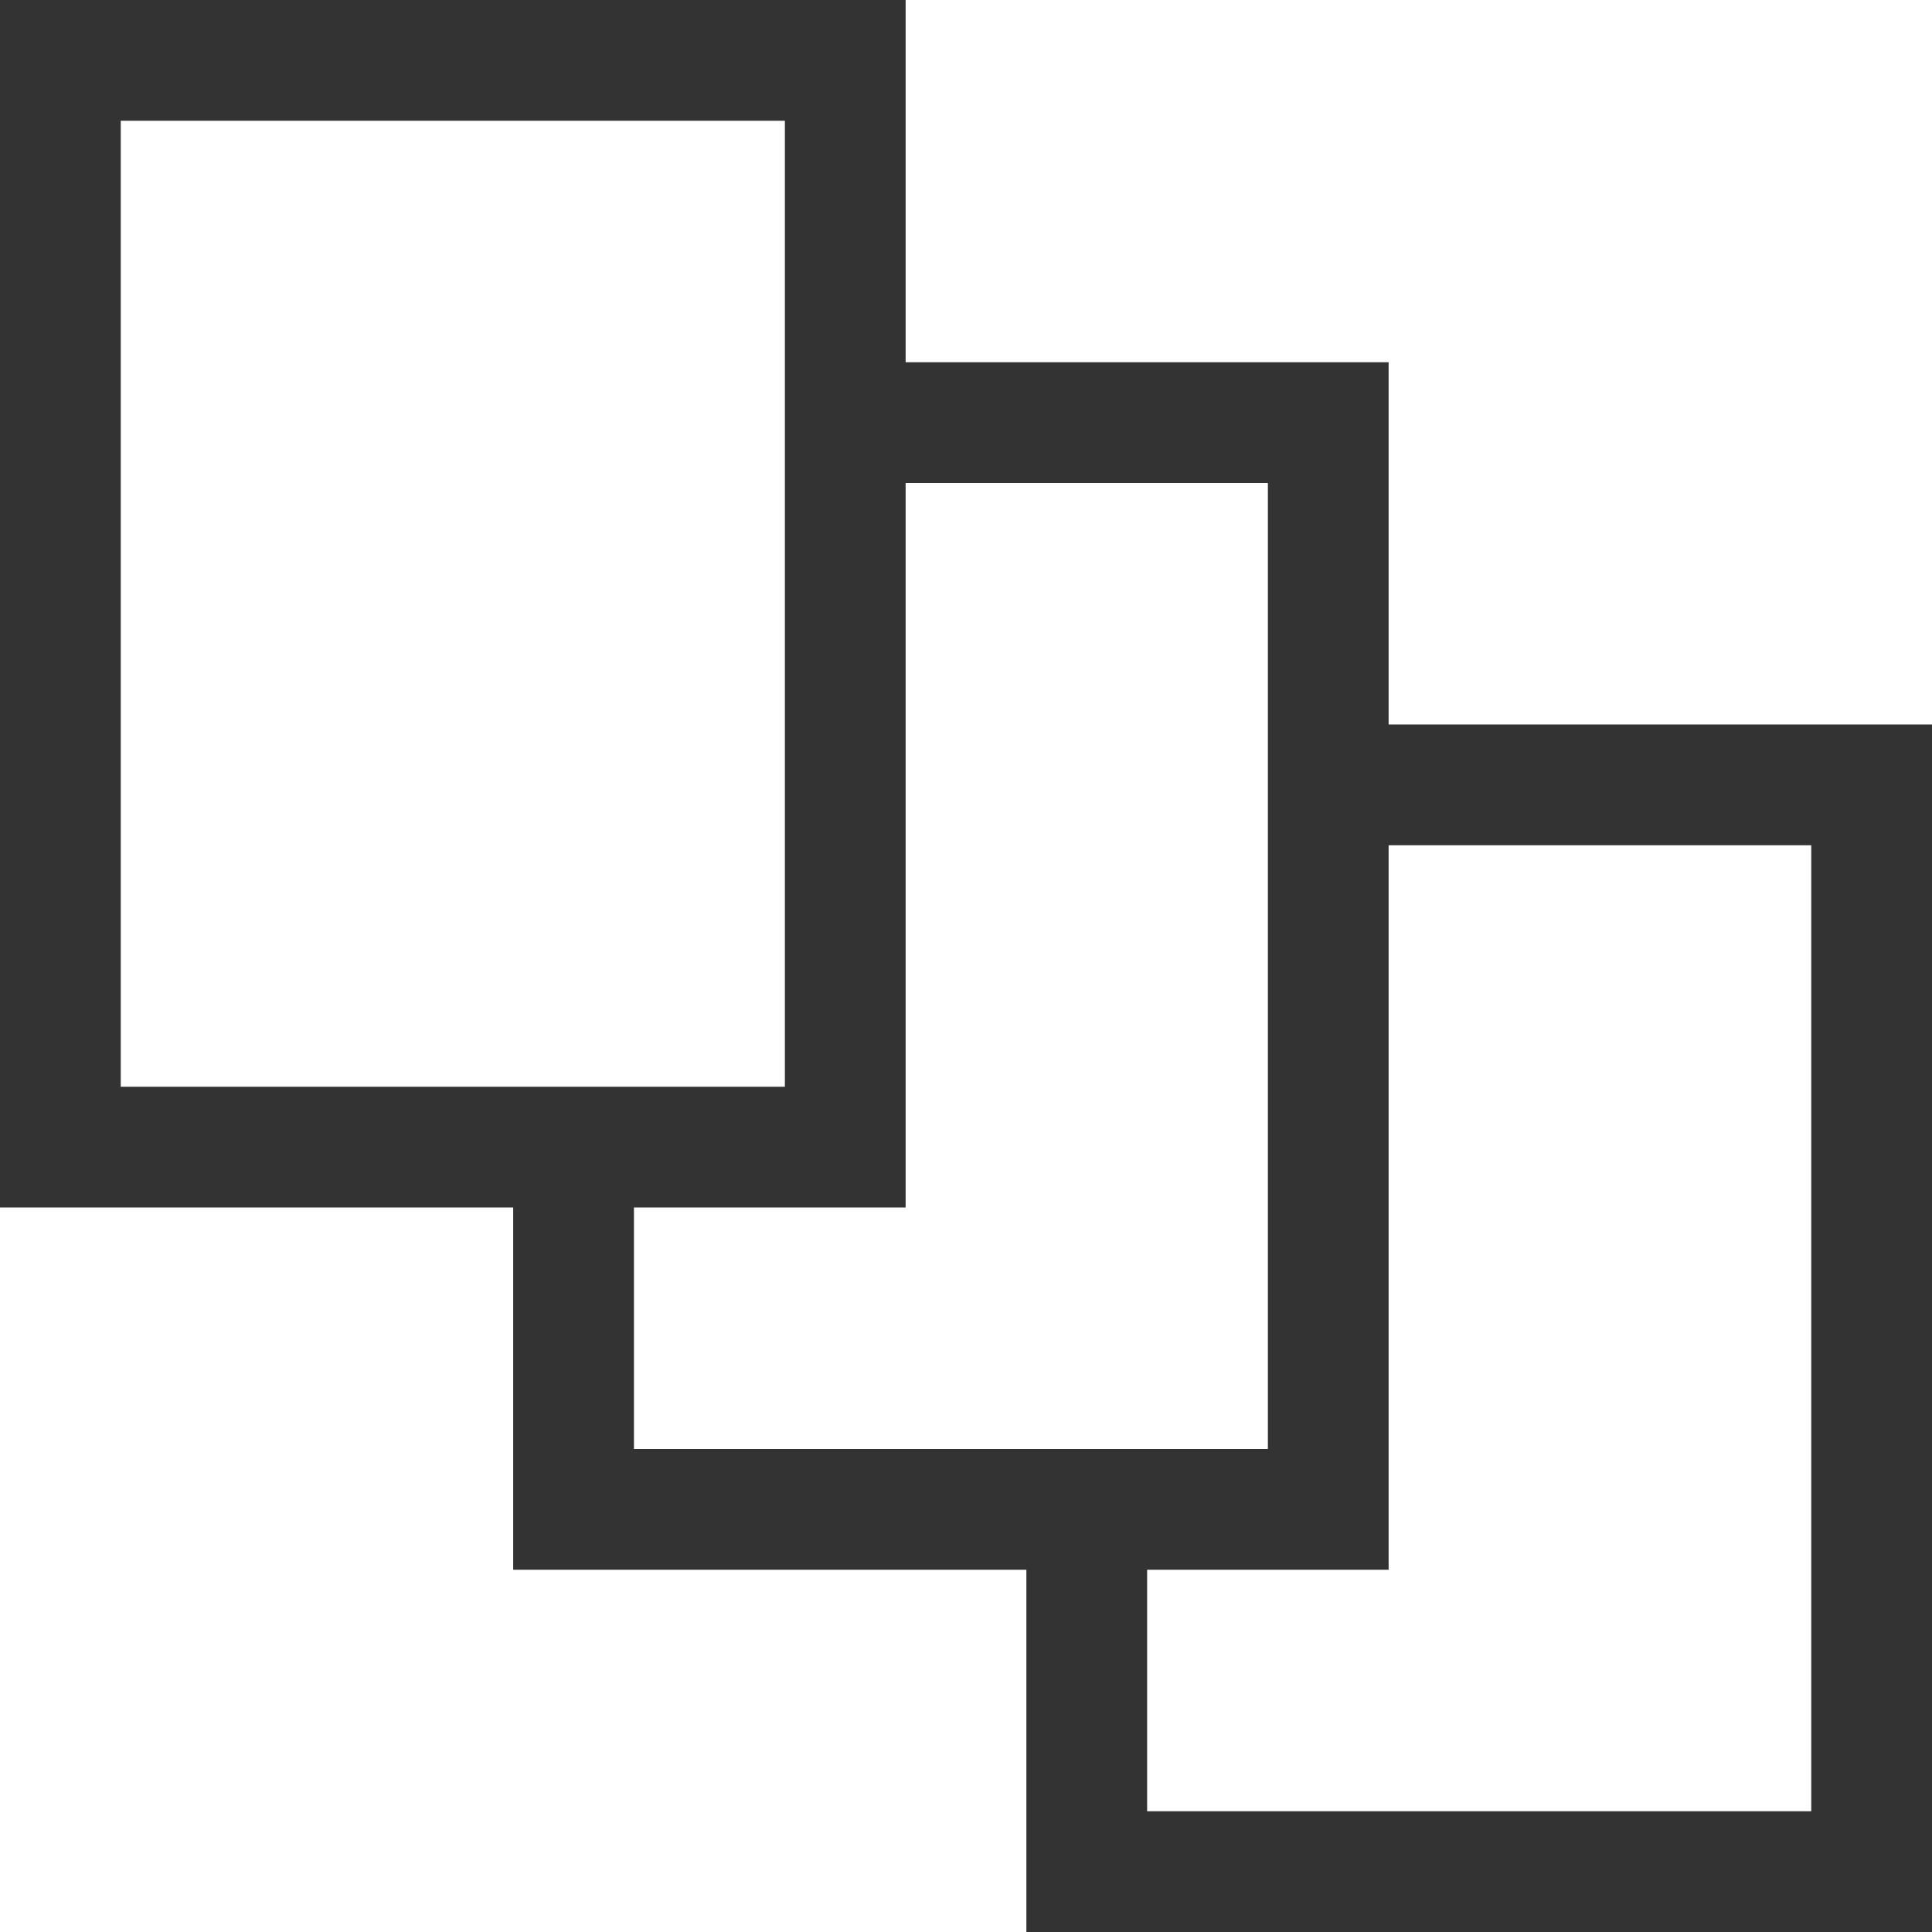 <?xml version="1.0" encoding="utf-8"?>
<!-- Generator: Adobe Illustrator 21.1.0, SVG Export Plug-In . SVG Version: 6.00 Build 0)  -->
<svg version="1.0" id="Layer_1" xmlns="http://www.w3.org/2000/svg" xmlns:xlink="http://www.w3.org/1999/xlink" x="0px" y="0px"
	 viewBox="0 0 32 32" style="enable-background:new 0 0 32 32;" xml:space="preserve" width="32px" height="32px" fill="#333">
<style type="text/css">
	.primary{fill:#333333;}
</style>
<path class="primary" d="M23,12V6h-8V0H0v20h8.5v6H17v6h15V12H23z M2,18V2h11v4v2v10h-2.5h-2H2z M10.5,24v-4H15V8h6v4v2v10h-2h-2
	H10.5z M30,30H19v-4h4V14h7V30z"/>
</svg>
